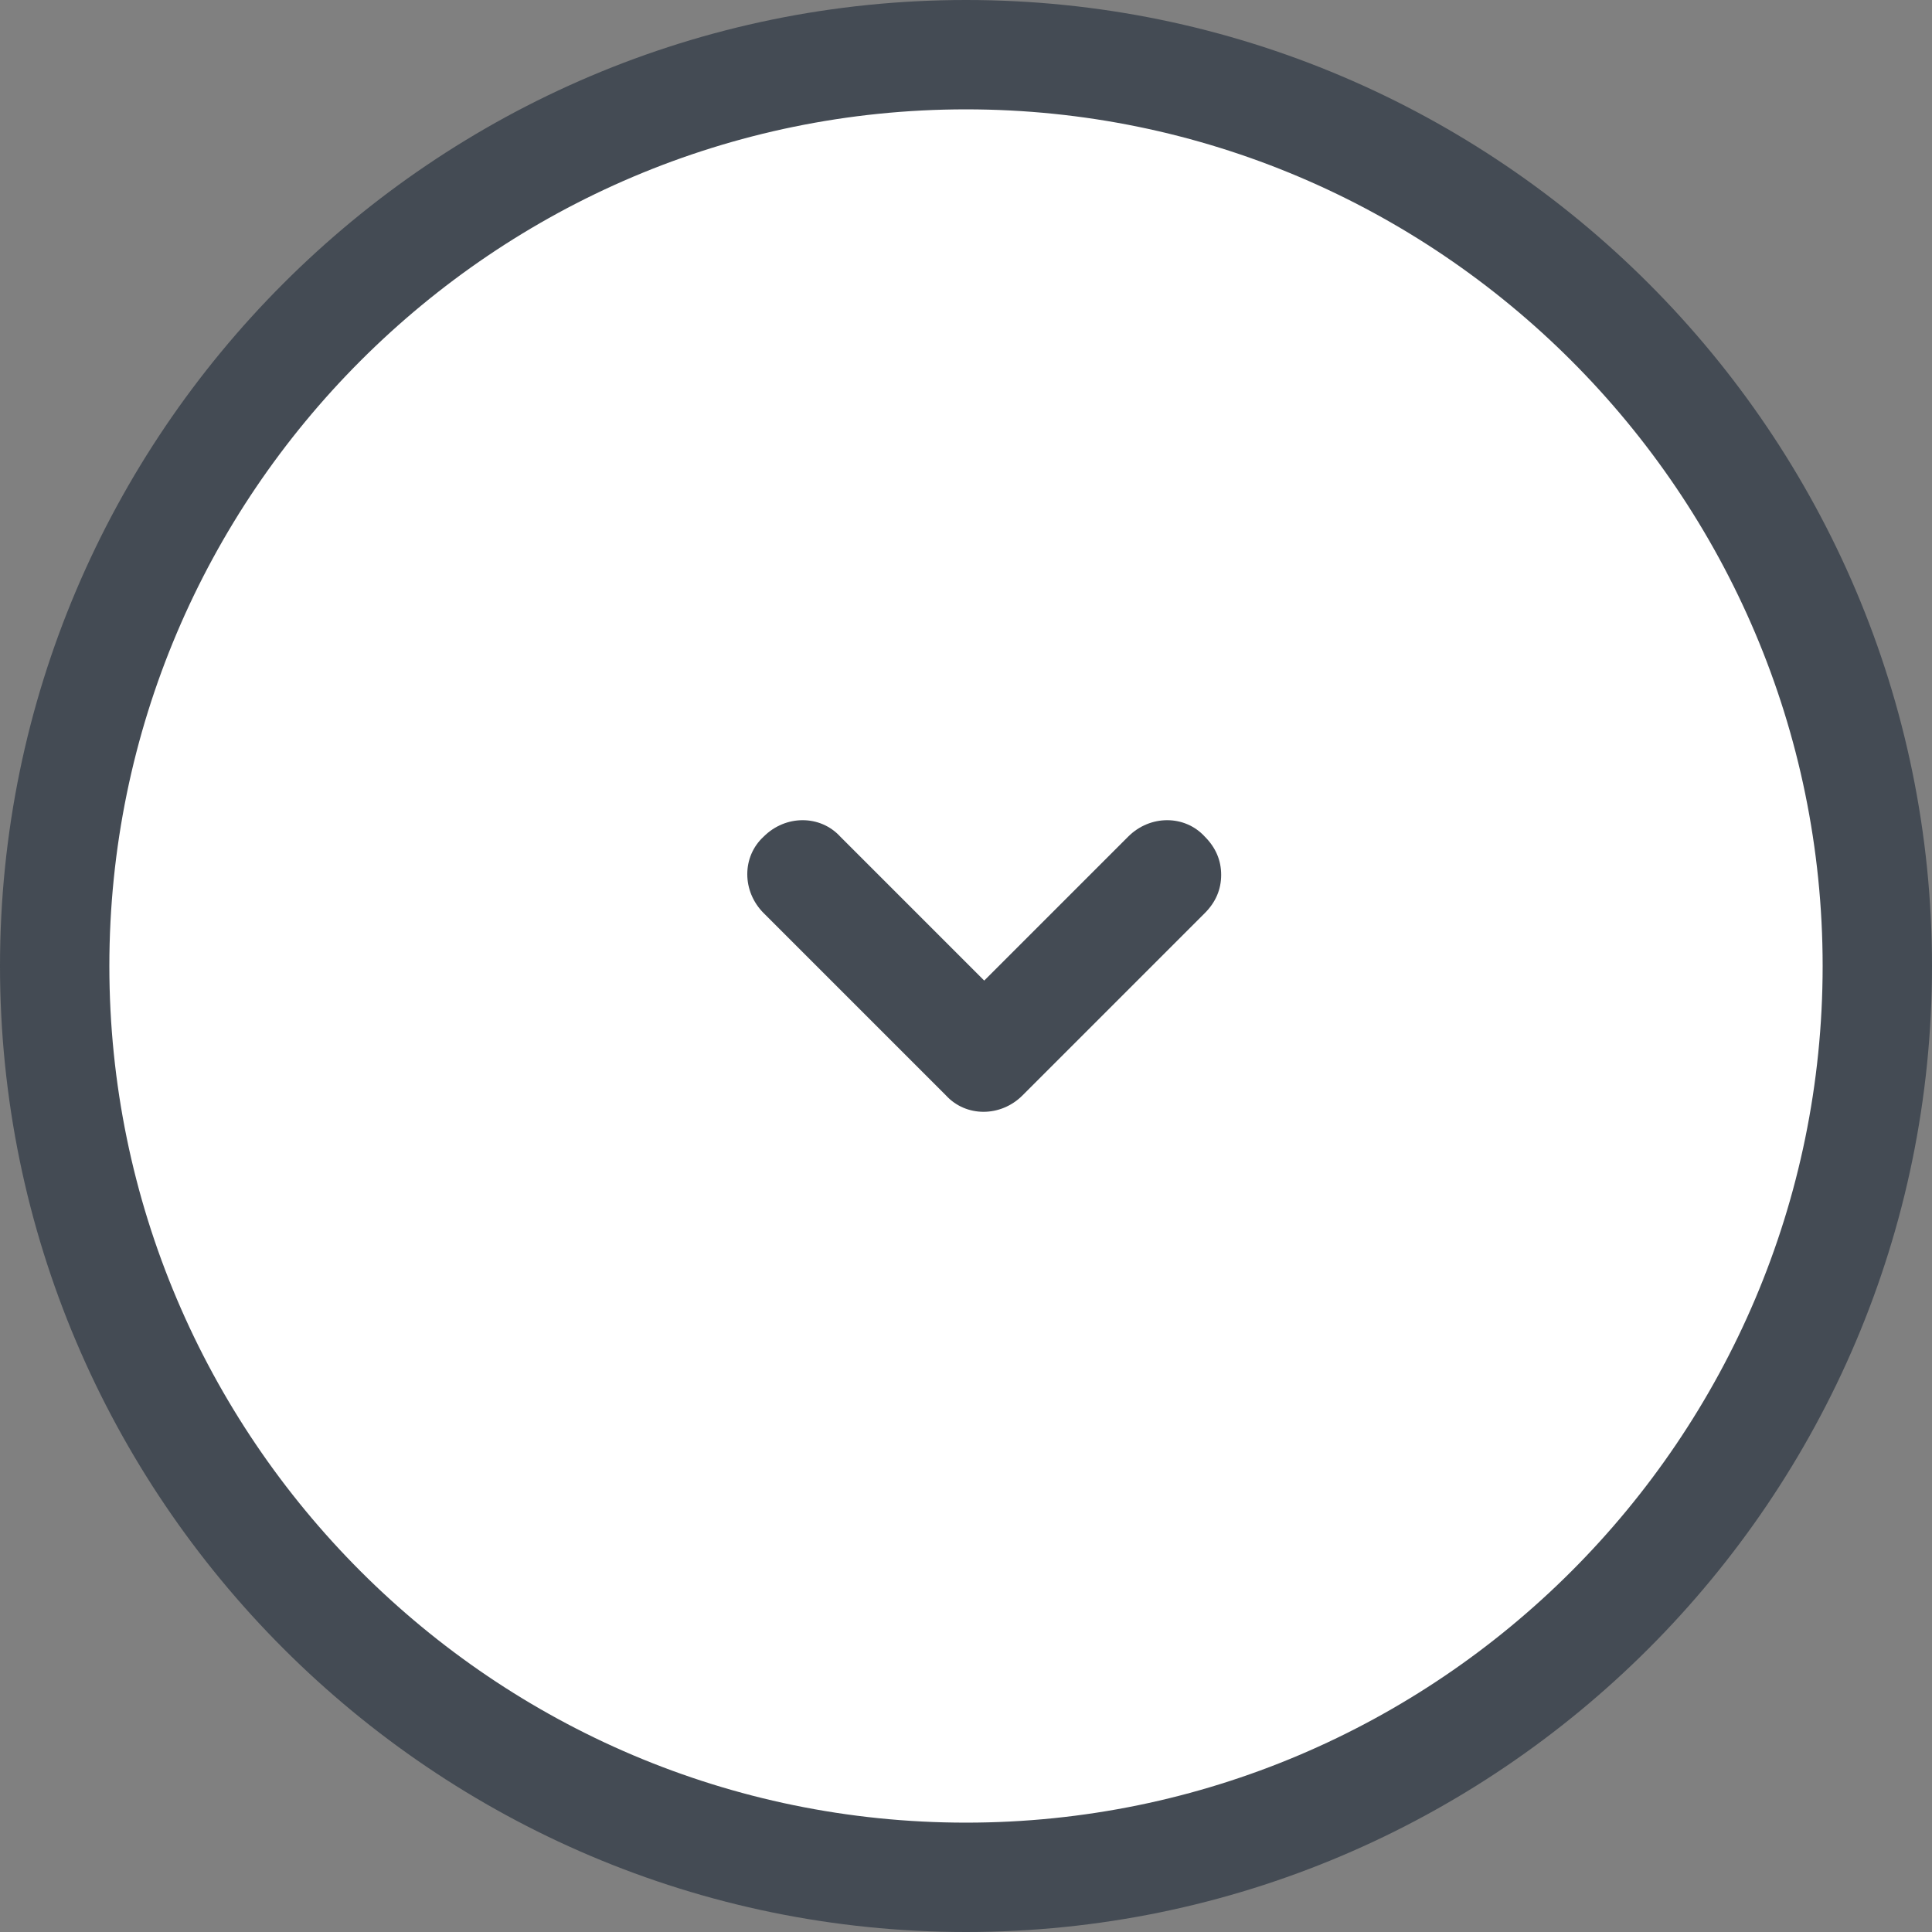 <svg width="53" height="53" viewBox="0 0 53 53" fill="none" xmlns="http://www.w3.org/2000/svg">
<rect x="0" y="0" width="53" height="53" fill="#808080" stroke="none"/>
<path d="M1.5 26.5C1.5 33.13 4.134 39.489 8.822 44.178C13.511 48.866 19.87 51.5 26.5 51.5C33.13 51.5 39.489 48.866 44.178 44.178C48.866 39.489 51.5 33.13 51.5 26.5C51.5 19.87 48.866 13.511 44.178 8.822C39.489 4.134 33.13 1.5 26.5 1.5C19.87 1.5 13.511 4.134 8.822 8.822C4.134 13.511 1.5 19.87 1.5 26.5Z" fill="white"/>
<path d="M53 26.5C53 41.1 41.1 53 26.5 53C11.9 53 0 41.1 0 26.5C0 11.9 11.9 0 26.5 0C41.1 0 53 11.9 53 26.5ZM3 26.5C3 39.45 13.55 50 26.5 50C39.45 50 50 39.45 50 26.5C50 13.55 39.45 3 26.5 3C13.55 3 3 13.55 3 26.5Z" fill="#444B54"/>
<path d="M33.5 24C33.5 24.4 33.35 24.75 33.05 25.05L28.05 30.05C27.45 30.65 26.5 30.65 25.95 30.05L20.95 25.05C20.35 24.45 20.35 23.5 20.95 22.95C21.55 22.35 22.5 22.35 23.05 22.95L27 26.9L30.95 22.95C31.55 22.35 32.5 22.35 33.05 22.95C33.35 23.25 33.5 23.6 33.5 24Z" fill="#444B54"/>
</svg>
